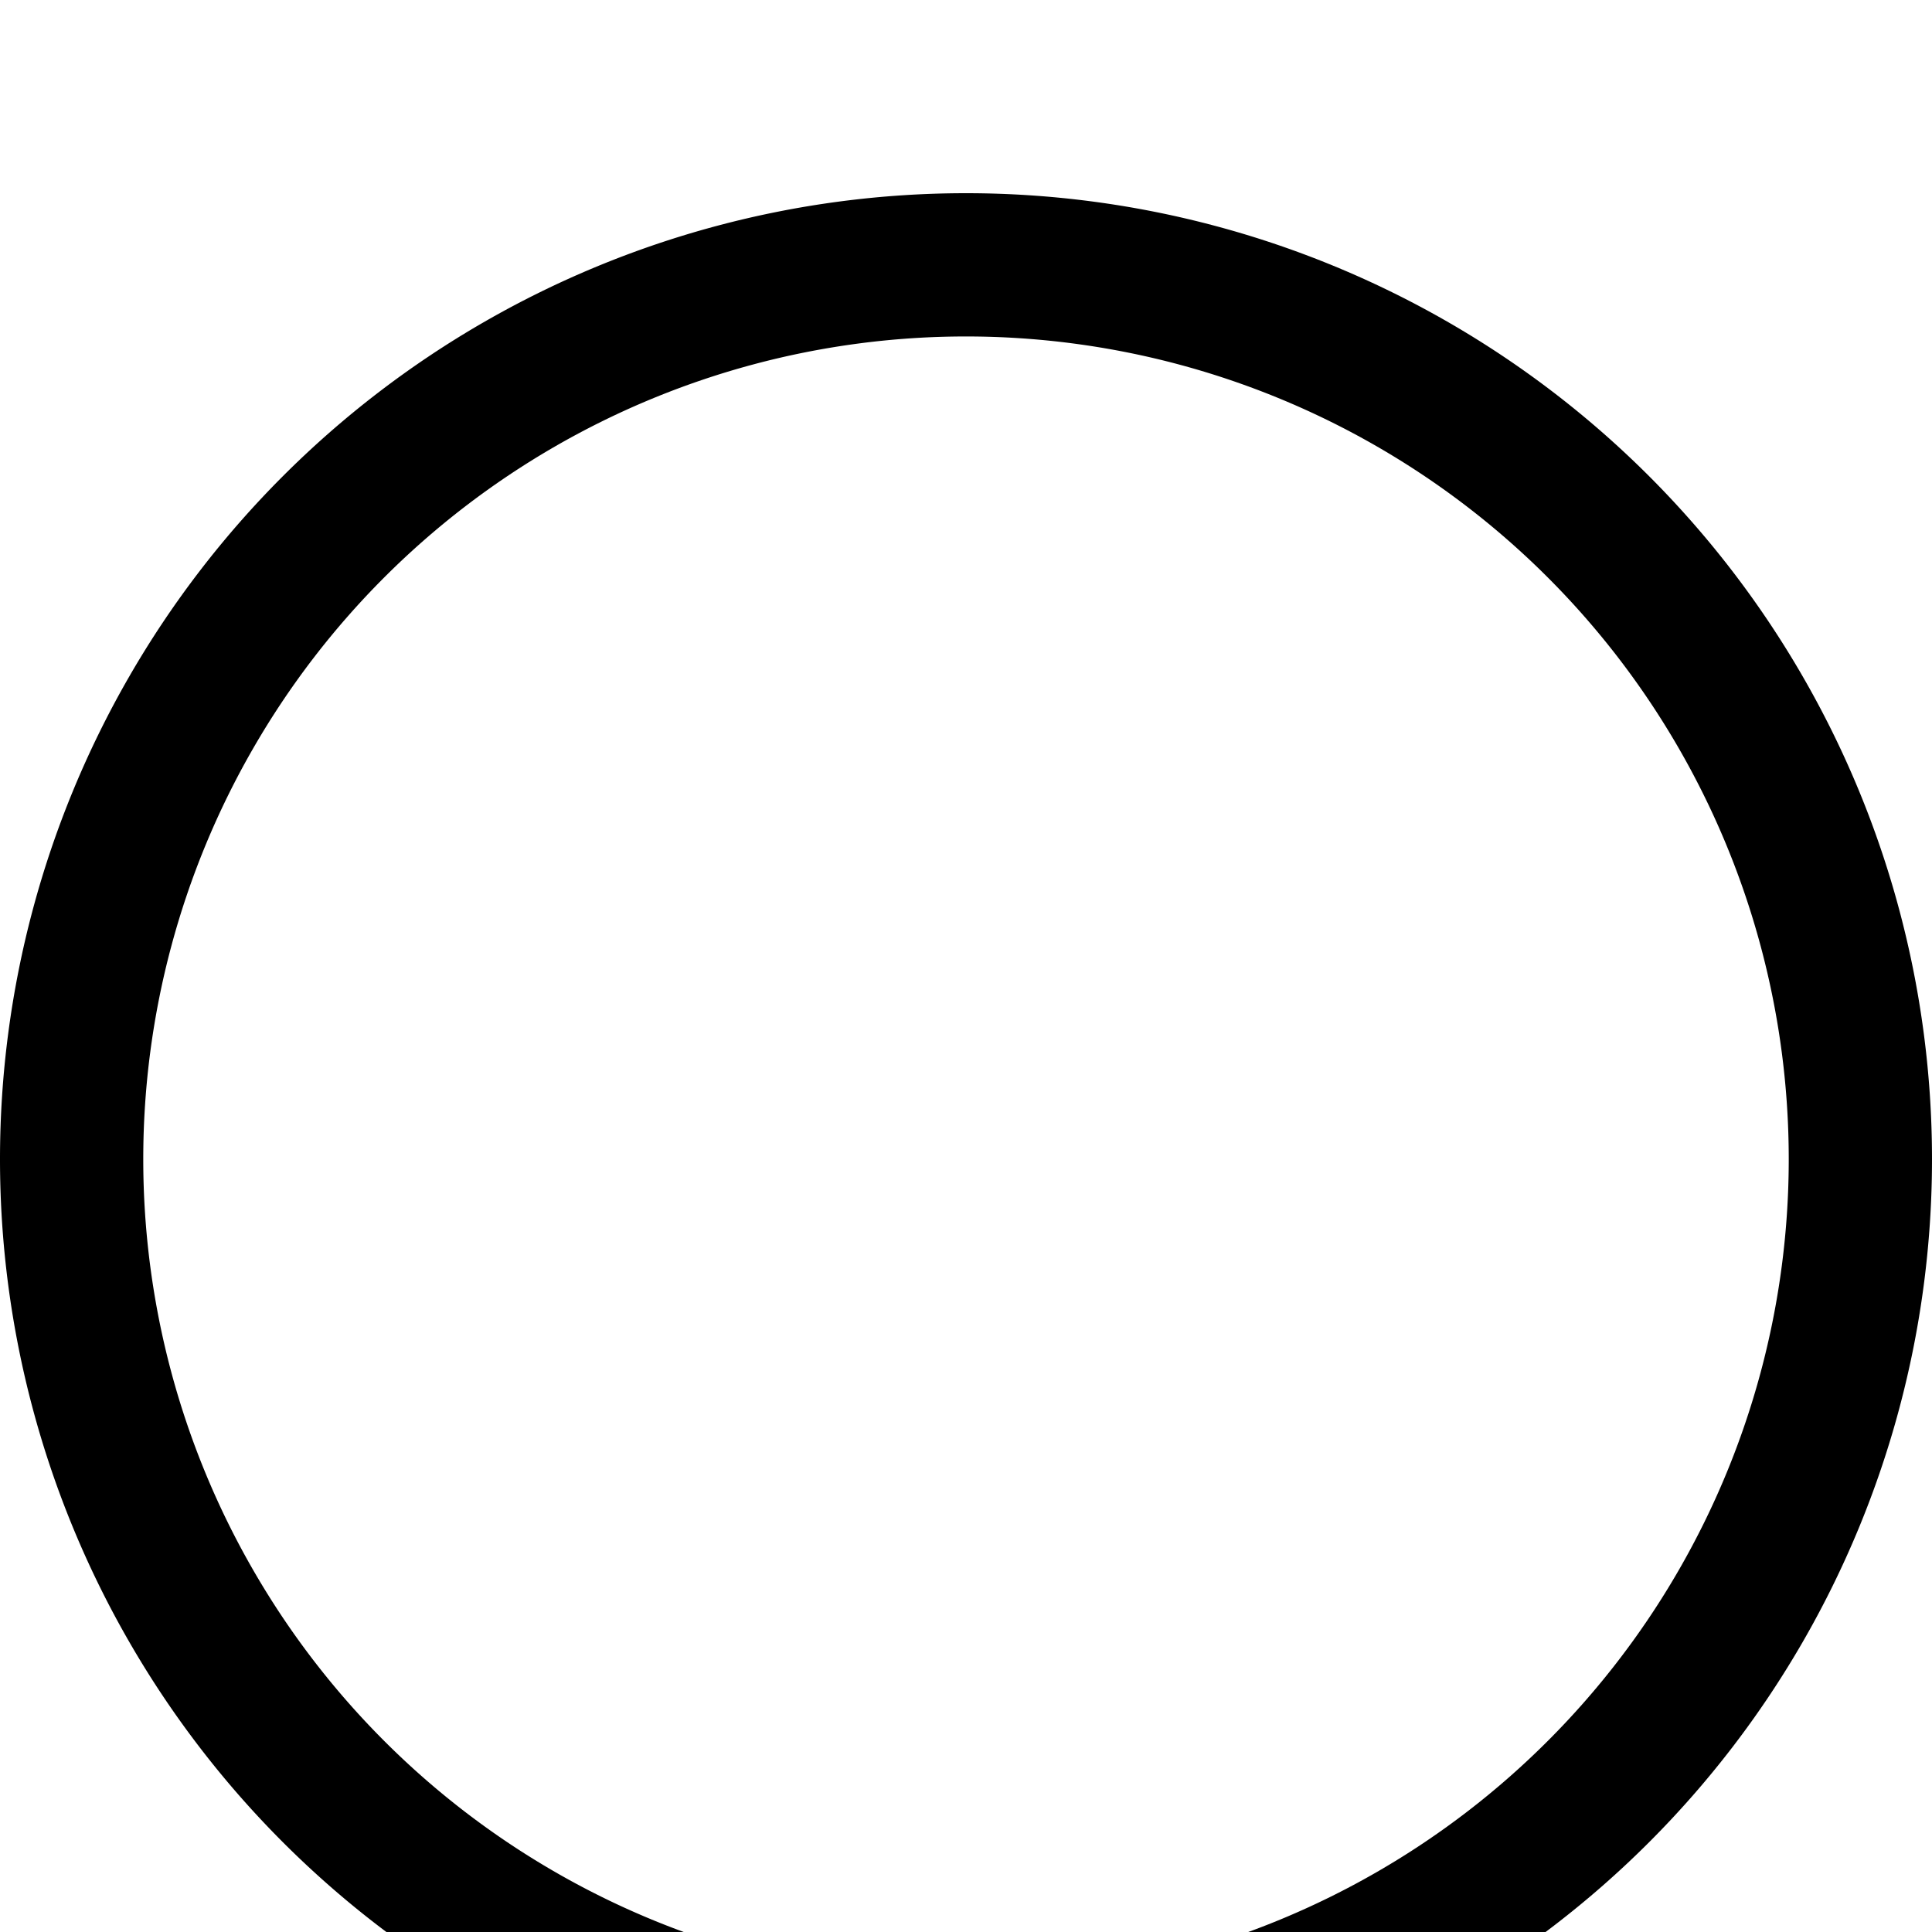 <?xml version="1.0" encoding="UTF-8" standalone="no"?>
<svg
   version="1.1"
   viewBox="0 -240 1200 1200"
   id="svg6"
   sodipodi:docname="radio-off.svg"
   inkscape:version="1.1 (c68e22c387, 2021-05-23)"
   xmlns:inkscape="http://www.inkscape.org/namespaces/inkscape"
   xmlns:sodipodi="http://sodipodi.sourceforge.net/DTD/sodipodi-0.dtd"
   xmlns="http://www.w3.org/2000/svg"
   xmlns:svg="http://www.w3.org/2000/svg"
   xmlns:rdf="http://www.w3.org/1999/02/22-rdf-syntax-ns#"
   xmlns:cc="http://creativecommons.org/ns#"
   xmlns:dc="http://purl.org/dc/elements/1.1/">
  <defs
     id="defs10" />
  <sodipodi:namedview
     pagecolor="#ffffff"
     bordercolor="#666666"
     borderopacity="1"
     objecttolerance="10"
     gridtolerance="10"
     guidetolerance="10"
     inkscape:pageopacity="0"
     inkscape:pageshadow="2"
     inkscape:window-width="1920"
     inkscape:window-height="1017"
     id="namedview8"
     showgrid="false"
     inkscape:zoom="0.19666667"
     inkscape:cx="-699.15254"
     inkscape:cy="704.23728"
     inkscape:window-x="1912"
     inkscape:window-y="-8"
     inkscape:window-maximized="1"
     inkscape:current-layer="layer2"
     showguides="false"
     inkscape:pagecheckerboard="0" />
  <g
     inkscape:groupmode="layer"
     id="layer2"
     inkscape:label="glyph">
    <path
       id="path856"
       style="fill:#000000;stroke-width:0.4;stop-color:#000000;fill-opacity:1"
       d="M 600 120 A 600 600 0 0 0 0 720 A 600 600 0 0 0 600 1320 A 600 600 0 0 0 1200 720 A 600 600 0 0 0 600 120 z M 600 208.982 A 511.017 511.017 0 0 1 1111.018 720 A 511.017 511.017 0 0 1 600 1231.018 A 511.017 511.017 0 0 1 88.982 720 A 511.017 511.017 0 0 1 600 208.982 z "
       transform="translate(0,-240)" />
  </g>
</svg>
